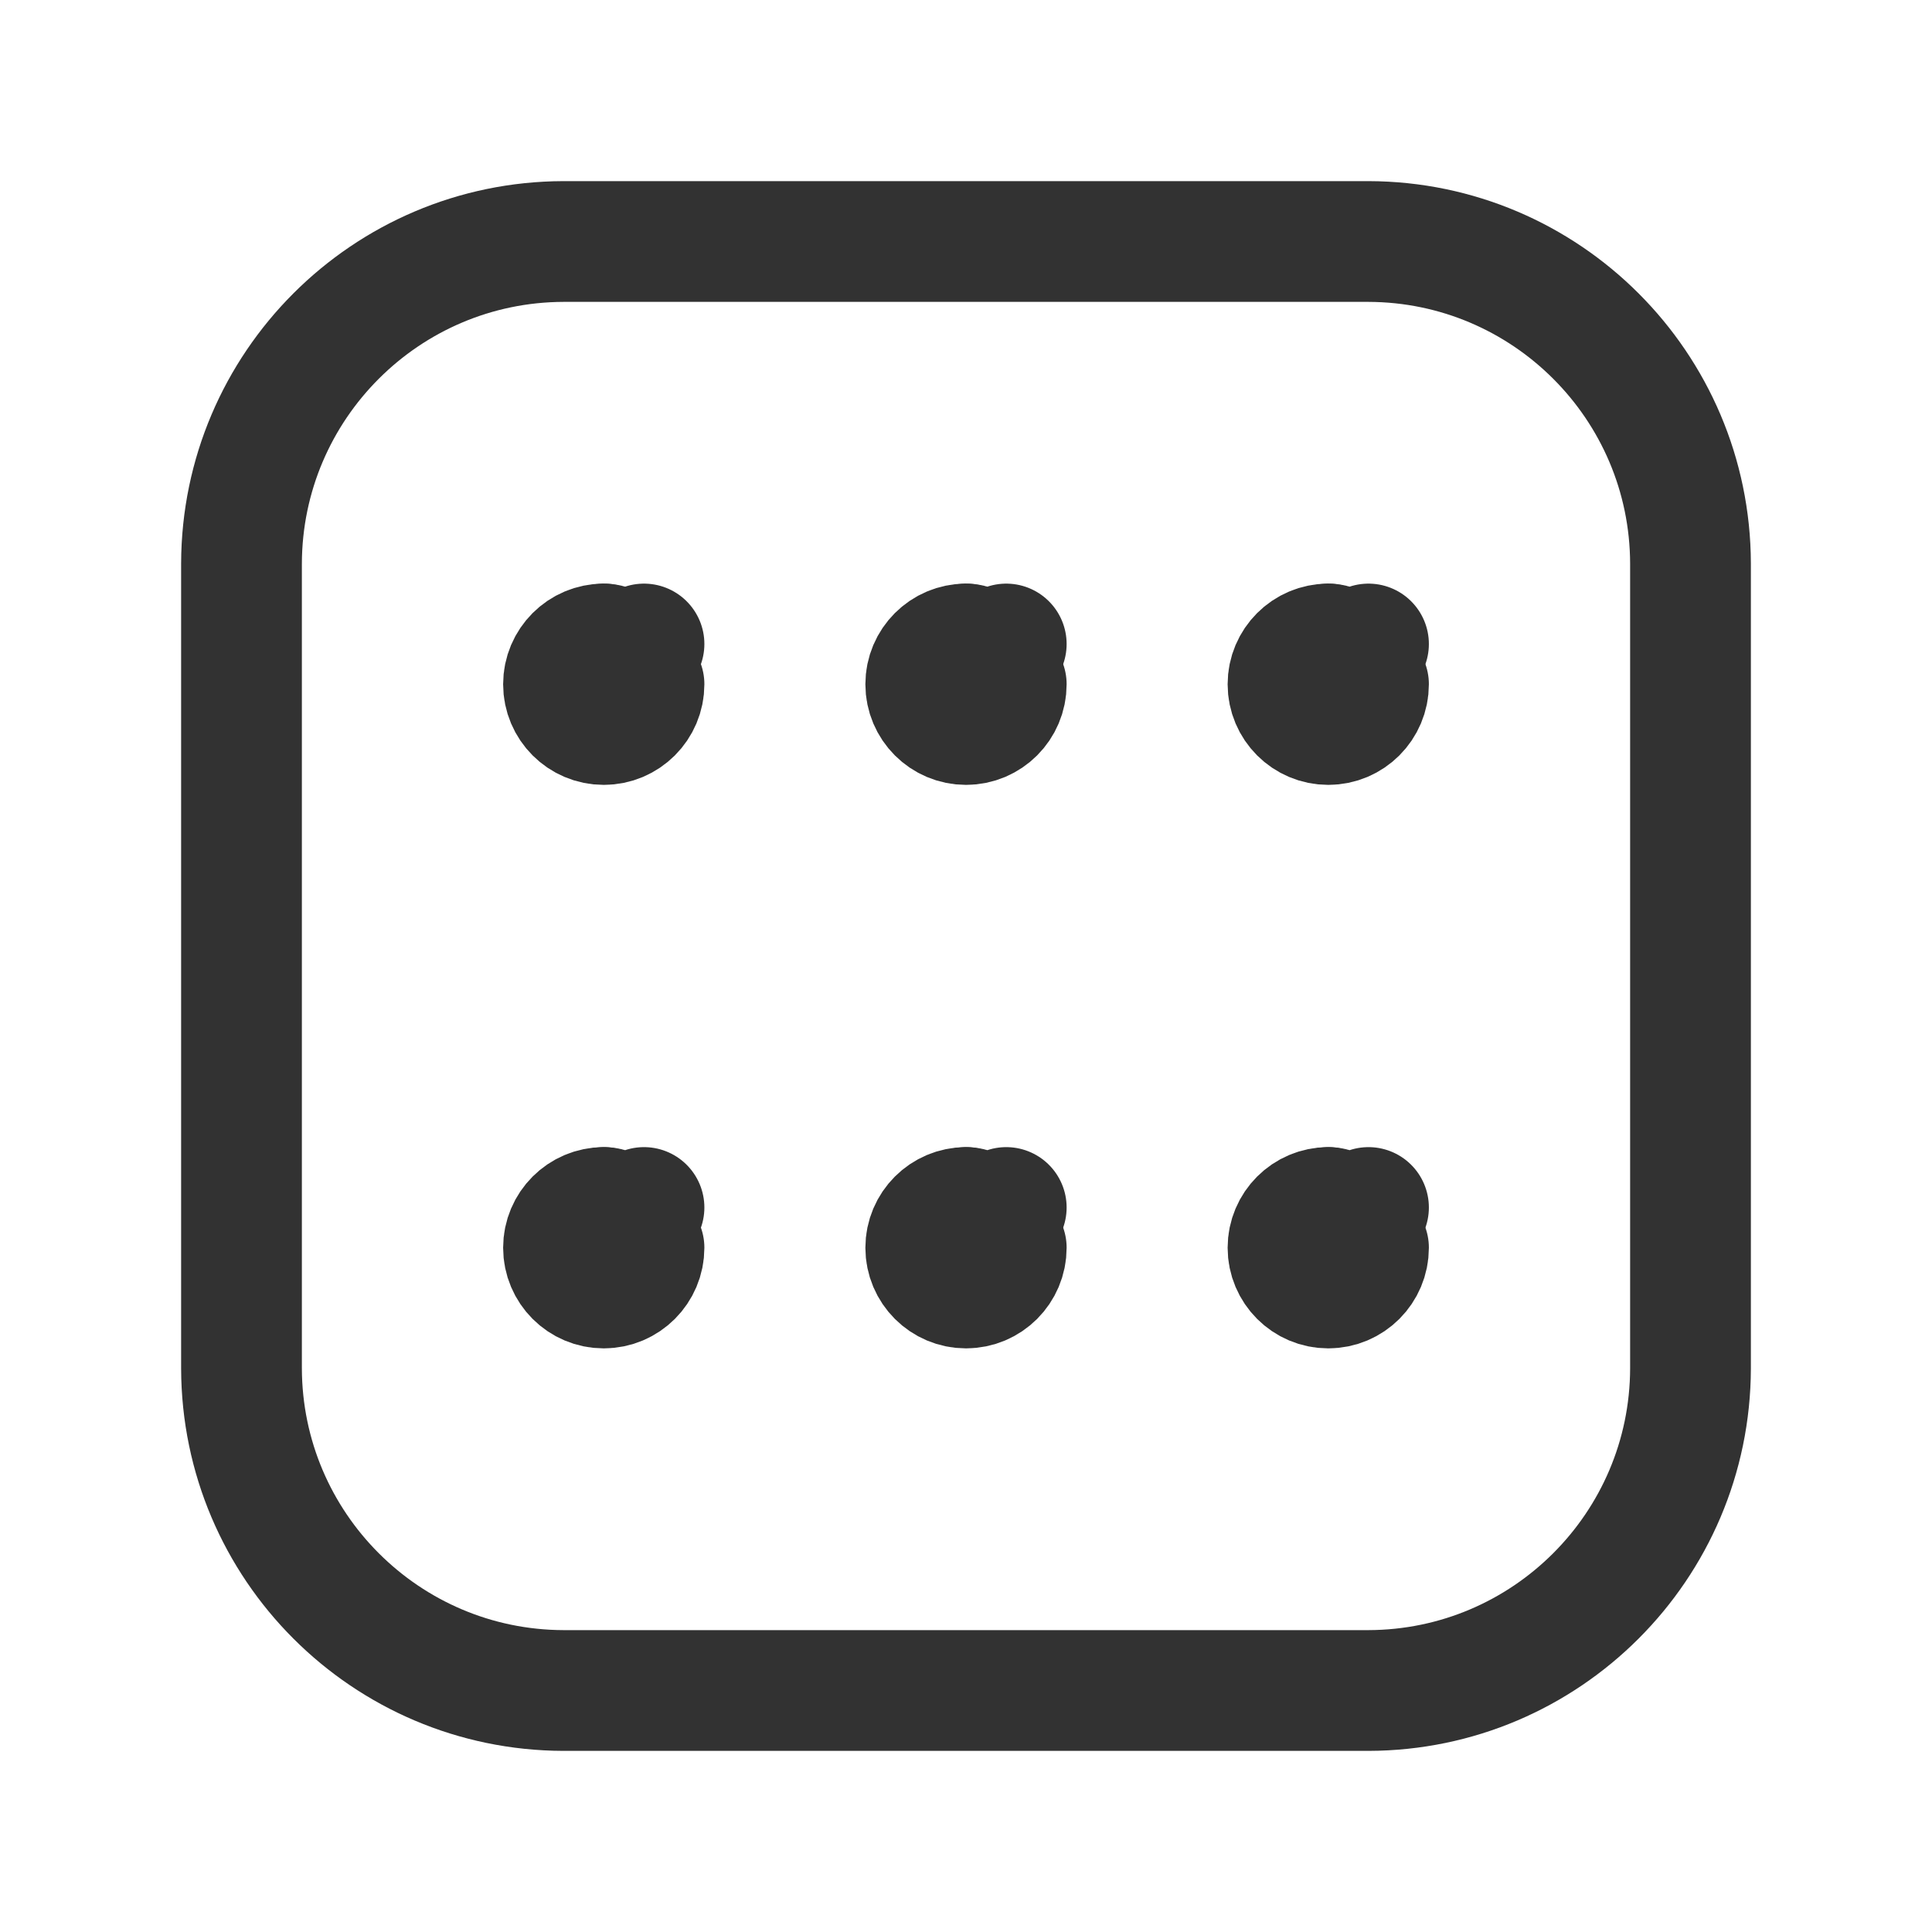 <?xml version="1.0" encoding="UTF-8"?><svg version="1.1" viewBox="0 0 24 24" xmlns="http://www.w3.org/2000/svg" xmlns:xlink="http://www.w3.org/1999/xlink"><g stroke-linecap="round" stroke-width="1.5" stroke="#323232" fill="none" stroke-linejoin="round"><path d="M17 3h-10l-2.66754e-08 7.80815e-11c-2.206.006-3.994 1.794-4 4v10l2.93475e-08 1.00218e-05c.006 2.206 1.794 3.994 4 4h10l1.54195e-07-4.51347e-10c2.206-.006 3.994-1.794 4-4v-10l-3.03886e-08-1.03772e-05c-.006-2.206-1.794-3.994-4-4Z"></path><path d="M17 8.5v0c0 .276-.224.5-.5.5 -.276 0-.5-.224-.5-.5 0-.276.224-.5.5-.5"></path><path d="M16.5 8h-2.18557e-08c.276-1.20706e-08.5.224.5.5"></path><path d="M8 8.5v0c0 .276-.224.5-.5.5 -.276 0-.5-.224-.5-.5 0-.276.224-.5.5-.5"></path><path d="M7.5 8h-2.18557e-08c.276-1.20706e-08.5.224.5.5"></path><path d="M12.5 8.5v0c0 .276-.224.5-.5.5 -.276 0-.5-.224-.5-.5 0-.276.224-.5.5-.5"></path><path d="M12 8h-2.18557e-08c.276-1.20706e-08.5.224.5.5"></path><path d="M8 15.5v0c0 .276-.224.5-.5.5 -.276 0-.5-.224-.5-.5 0-.276.224-.5.5-.5"></path><path d="M7.5 15h-2.18557e-08c.276-1.20706e-08.5.224.5.5"></path><path d="M12.5 15.5v0c0 .276-.224.5-.5.5 -.276 0-.5-.224-.5-.5 0-.276.224-.5.5-.5"></path><path d="M12 15h-2.18557e-08c.276-1.20706e-08.5.224.5.5"></path><path d="M17 15.5v0c0 .276-.224.5-.5.5 -.276 0-.5-.224-.5-.5 0-.276.224-.5.5-.5"></path><path d="M16.5 15h-2.18557e-08c.276-1.20706e-08.5.224.5.5"></path></g><rect width="24" height="24" fill="none"></rect></svg>